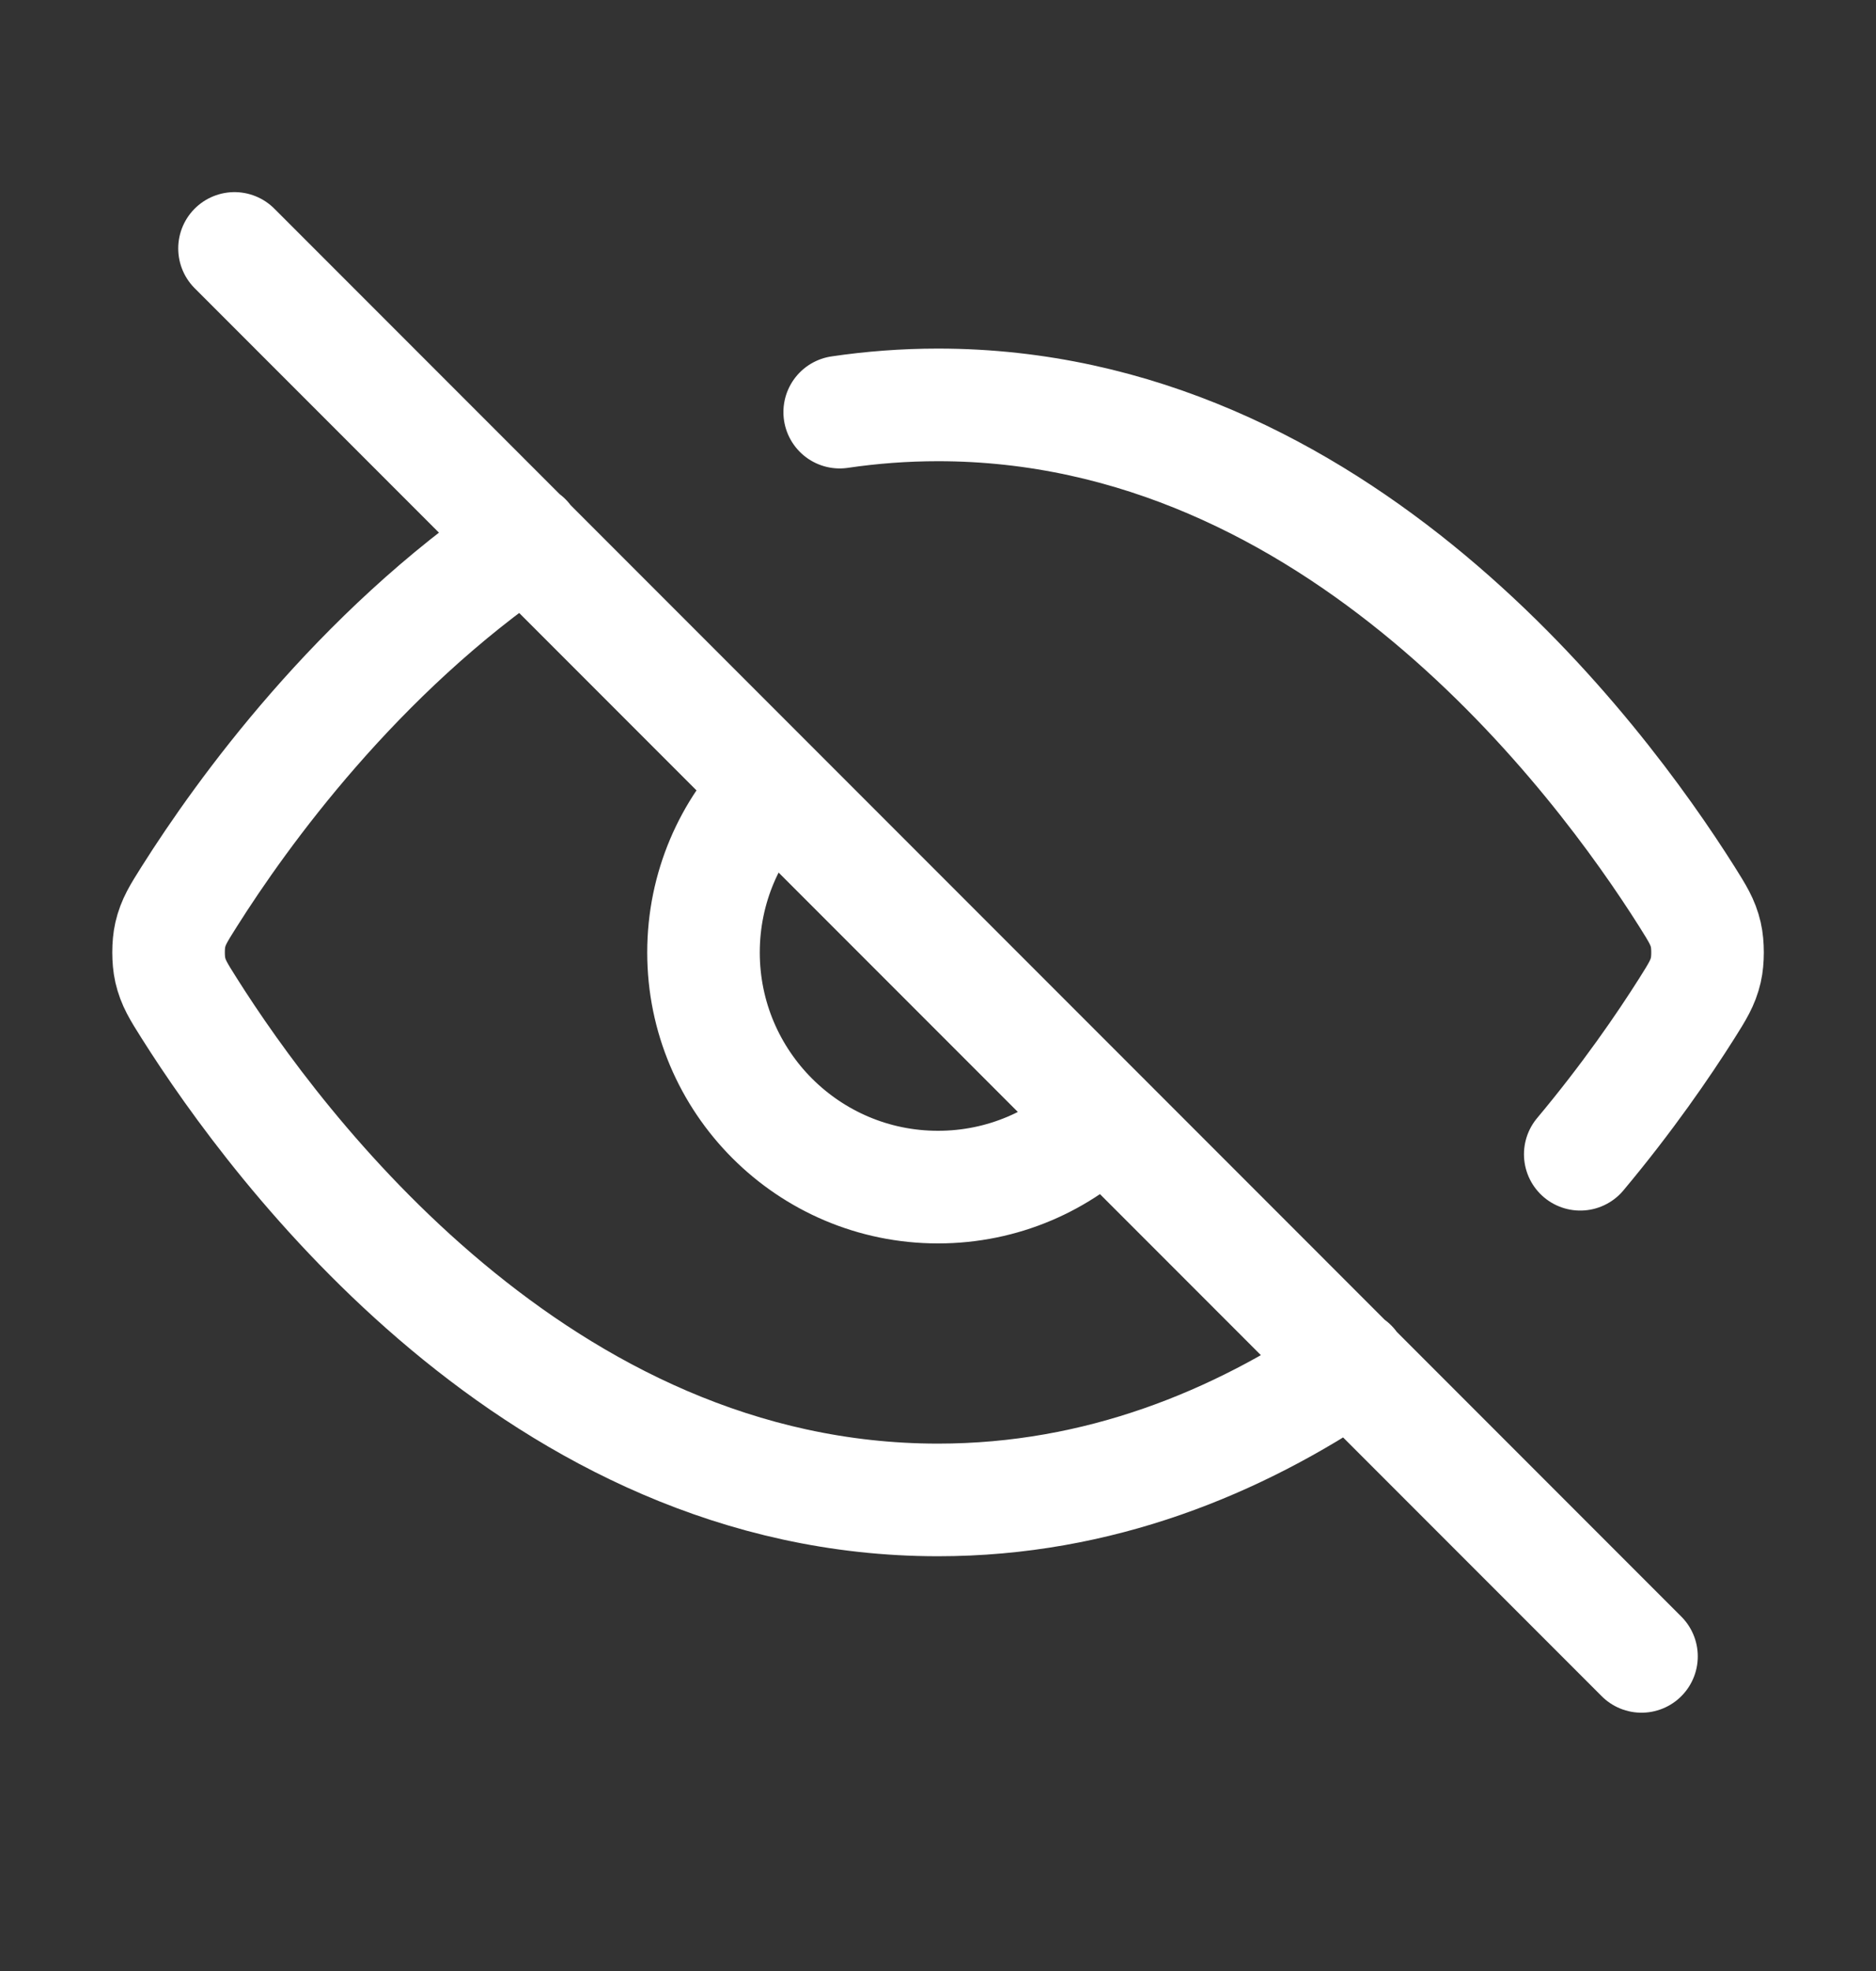<svg width="20" height="21" viewBox="0 0 20 21" fill="none" xmlns="http://www.w3.org/2000/svg">
<rect x="0" y="0" width="20" height="21" fill="#333333" stroke="none"/>
<path d="M8.952 4.391C9.291 4.341 9.641 4.314 10 4.314C14.255 4.314 17.046 8.068 17.984 9.553C18.097 9.733 18.154 9.823 18.186 9.961C18.21 10.066 18.21 10.23 18.186 10.334C18.154 10.472 18.097 10.563 17.983 10.744C17.733 11.139 17.352 11.695 16.847 12.298M5.604 5.743C3.802 6.966 2.579 8.664 2.018 9.552C1.904 9.732 1.847 9.823 1.815 9.961C1.791 10.065 1.791 10.229 1.815 10.334C1.847 10.472 1.903 10.562 2.017 10.742C2.955 12.227 5.746 15.981 10 15.981C11.716 15.981 13.193 15.37 14.407 14.545M2.5 2.647L17.5 17.648M8.233 8.38C7.78 8.832 7.5 9.457 7.5 10.148C7.5 11.528 8.62 12.648 10 12.648C10.691 12.648 11.316 12.368 11.768 11.915" stroke="white" stroke-width="1.2" stroke-linecap="round" stroke-linejoin="round"/>
</svg>
